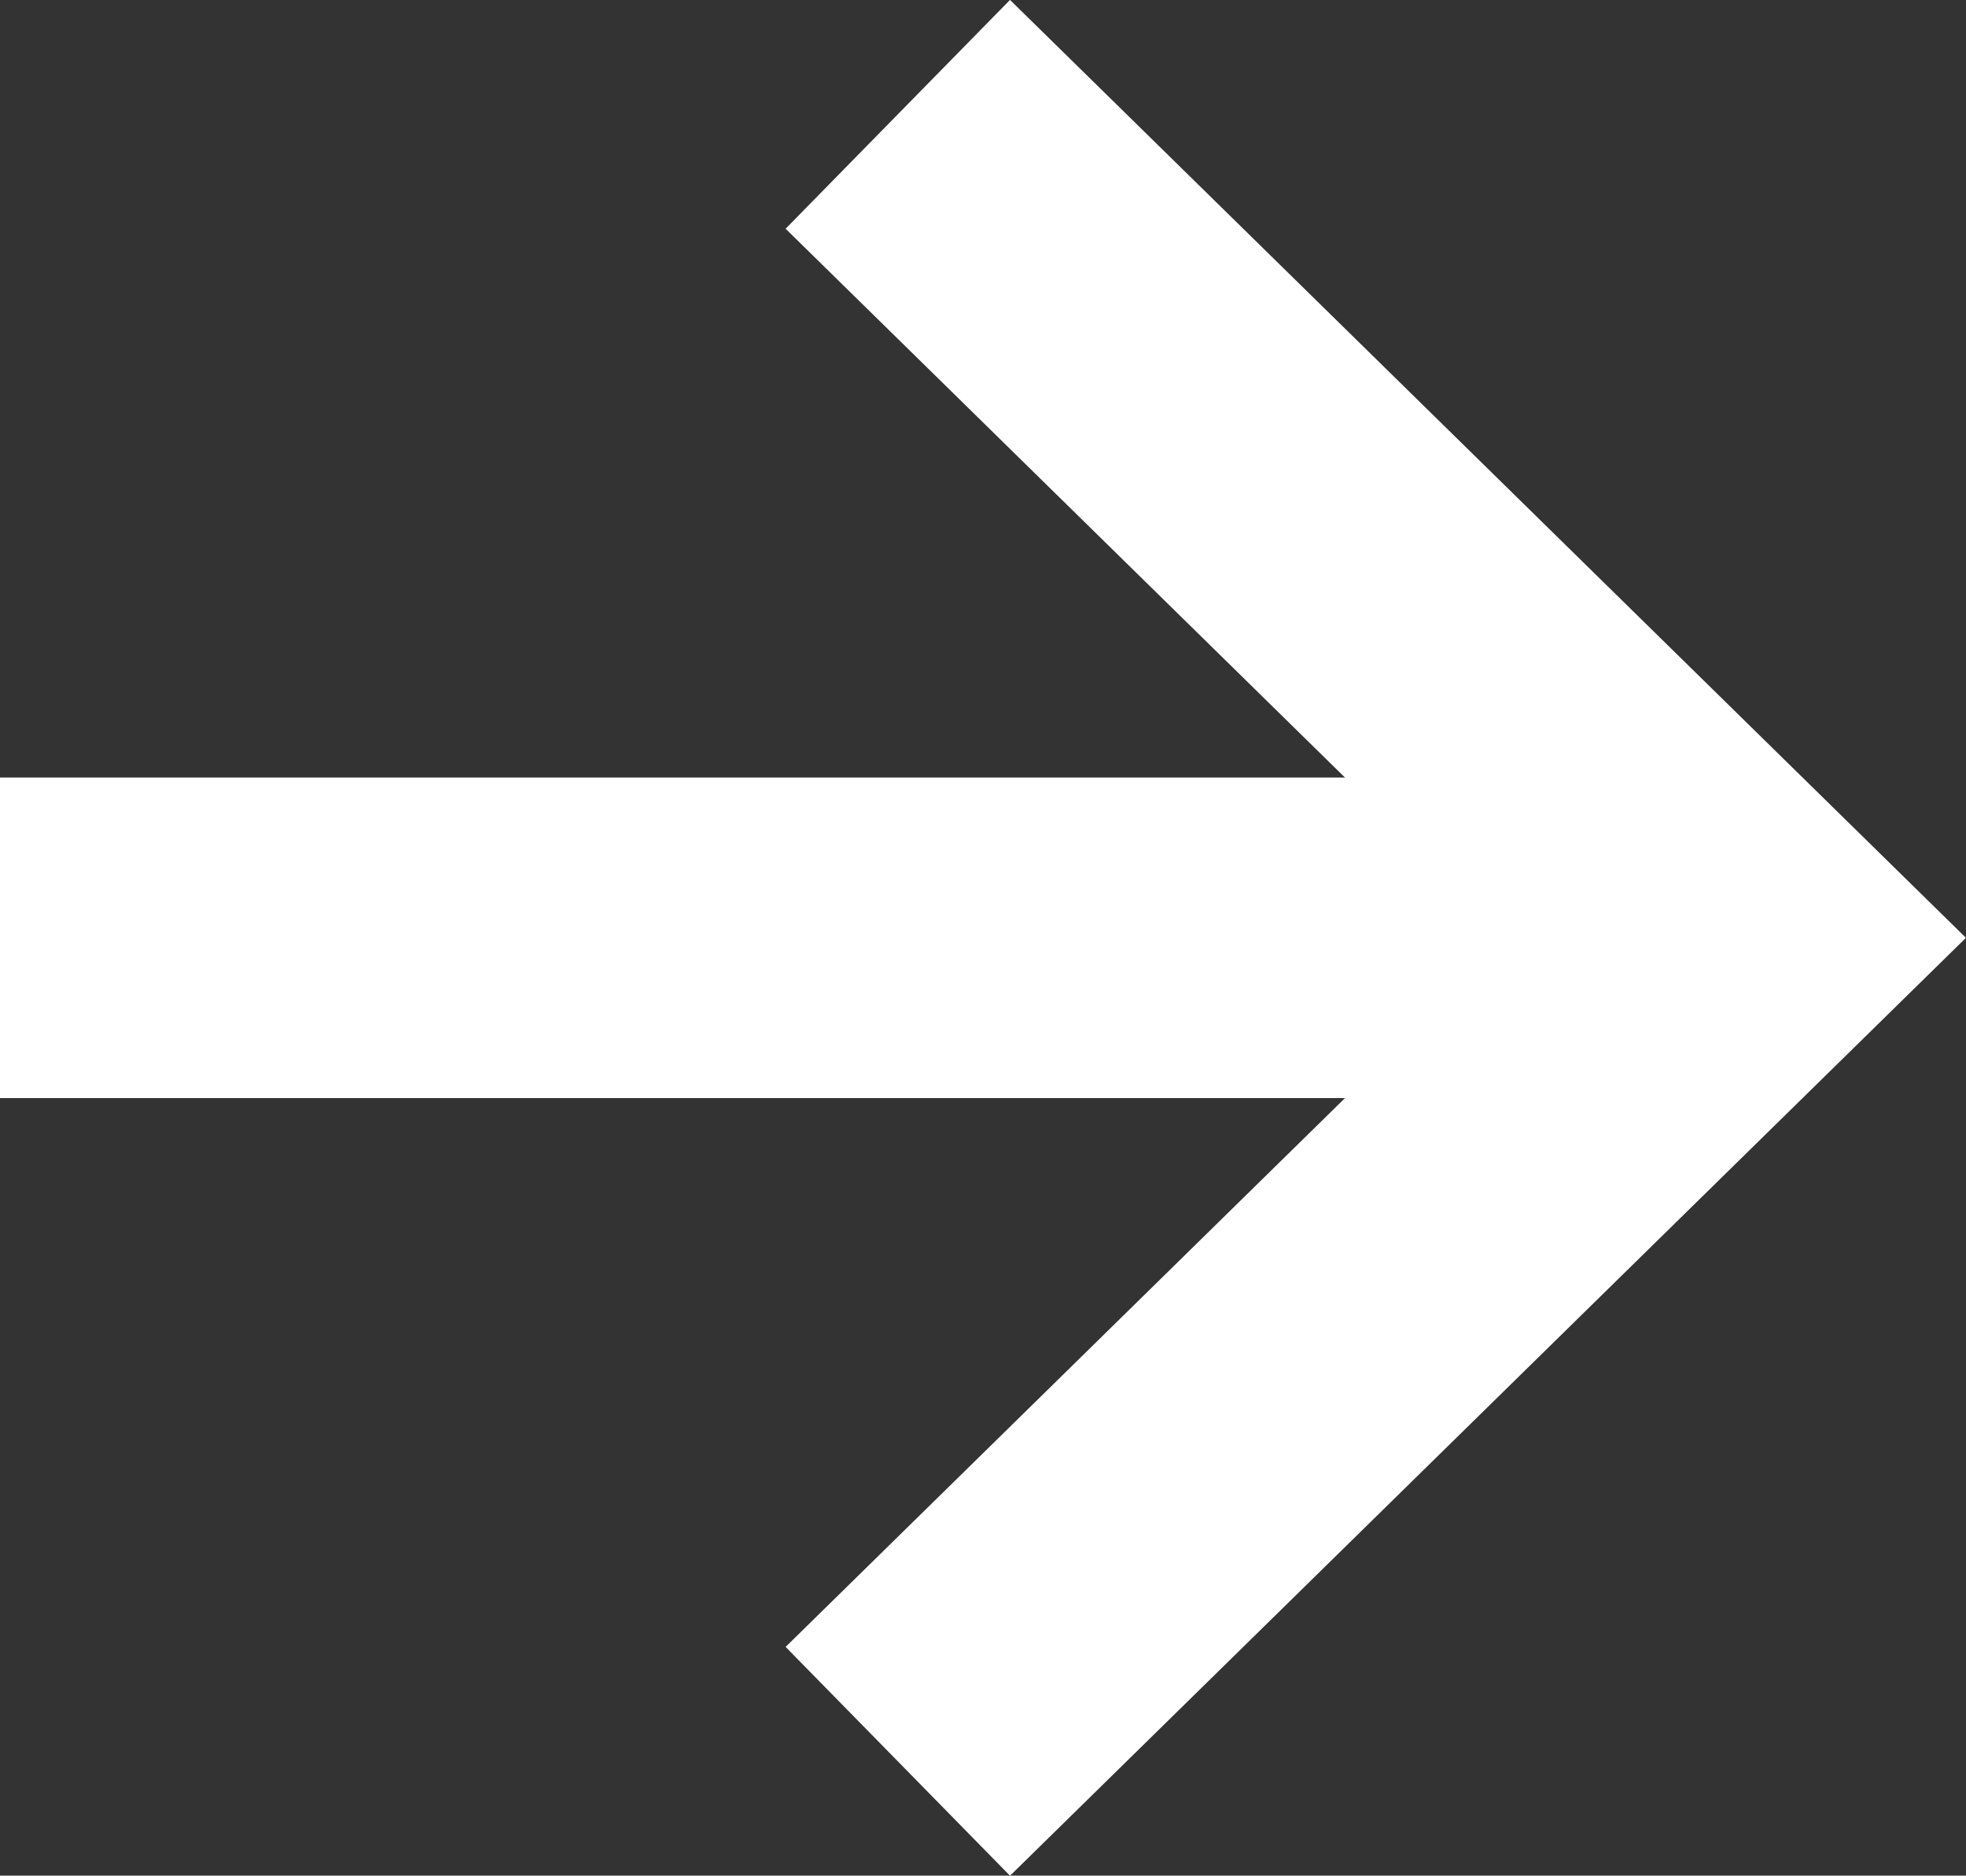<svg xmlns="http://www.w3.org/2000/svg" viewBox="0 0 73.62 70.22"><rect x="0" y="0" width="73.62" height="70.22" fill="#333333" stroke="none"/><defs><style>.cls-1{fill:none;stroke:#fff;stroke-miterlimit:10;stroke-width:12px;}</style></defs><g id="Laag_2" data-name="Laag 2"><g id="Laag_2-2" data-name="Laag 2"><line class="cls-1" y1="35.11" x2="63.69" y2="35.11"/><polyline class="cls-1" points="33.62 65.94 65.05 35.11 33.62 4.28"/></g></g></svg>